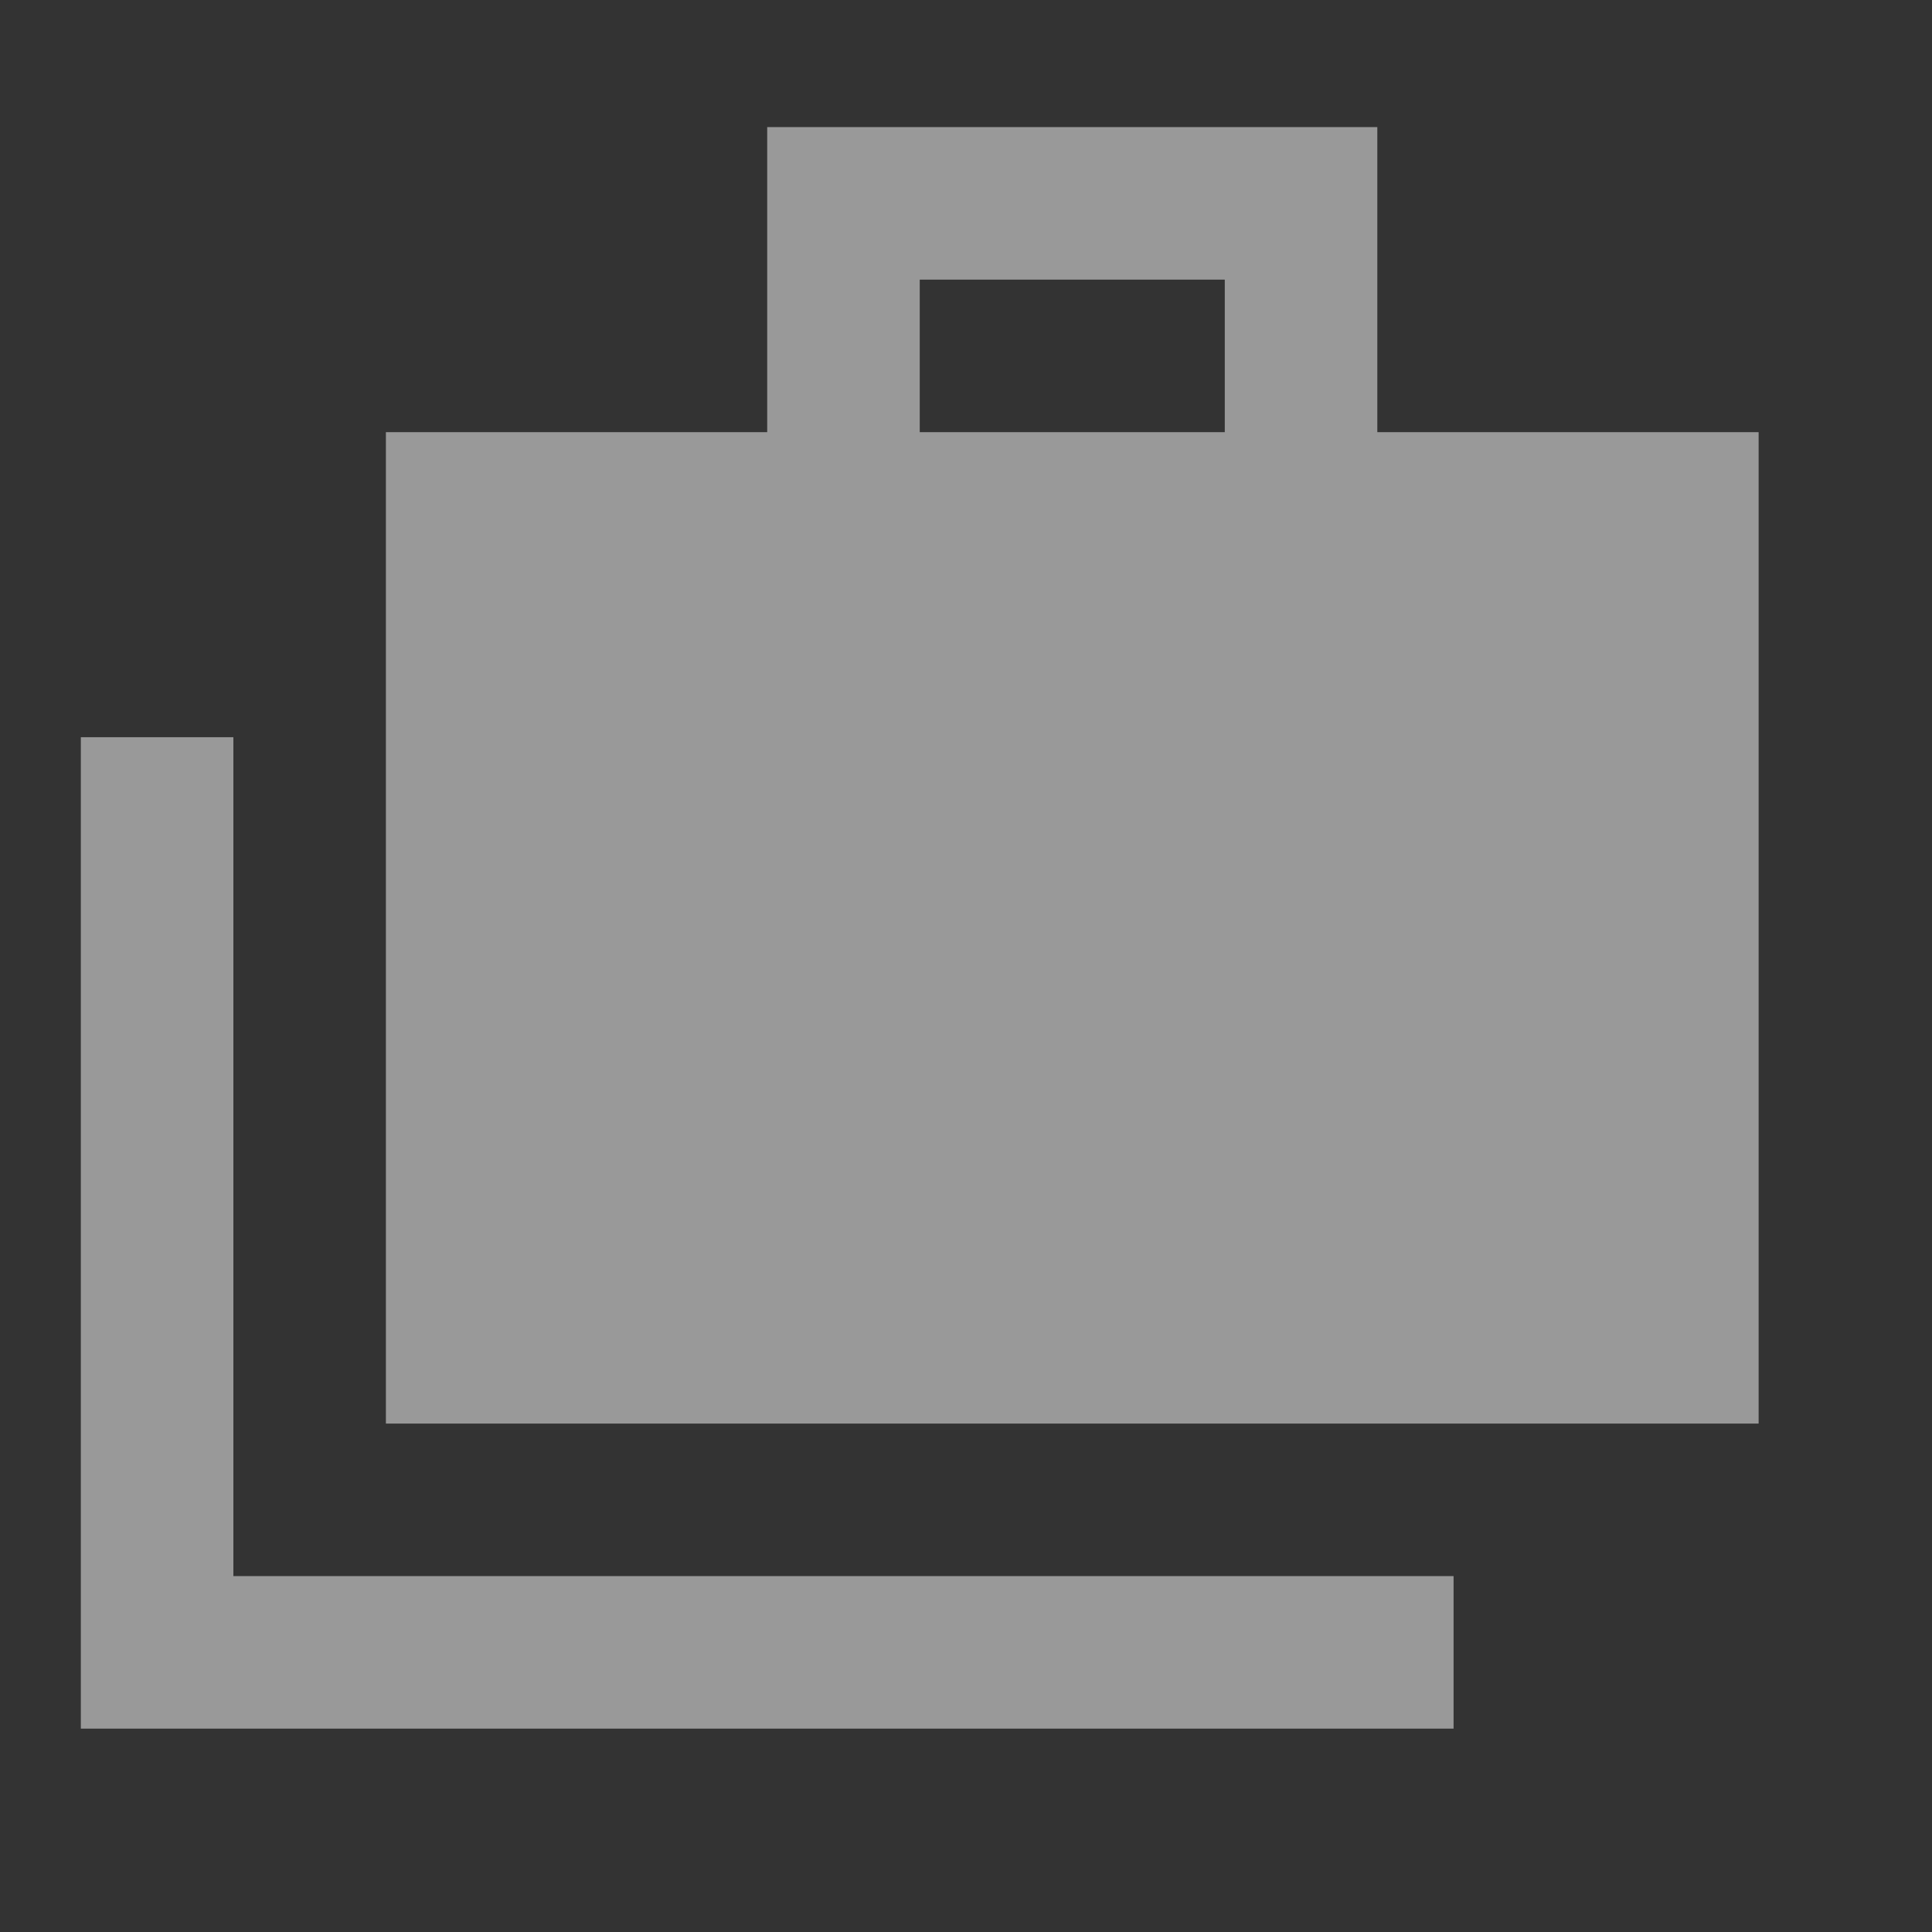 <svg width="19" height="19" viewBox="0 0 19 19" fill="white" xmlns="http://www.w3.org/2000/svg">
<rect x="0" y="0" width="19" height="19" fill="#333333" stroke="none"/>
<g clip-path="url(#clip0_2484_2087)">
<path d="M13.545 4.25V1.25H7.545V4.25H3.795V14H17.295V4.25H13.545ZM12.045 4.25H9.045V2.75H12.045V4.25ZM2.295 7.25H0.795V17H14.295V15.5H2.295V7.25Z" fill="white" fill-opacity="0.5"/>
</g>
<defs>
<clipPath id="clip0_2484_2087">
<rect width="18" height="18" fill="white" transform="translate(0.045 0.5)"/>
</clipPath>
</defs>
</svg>
